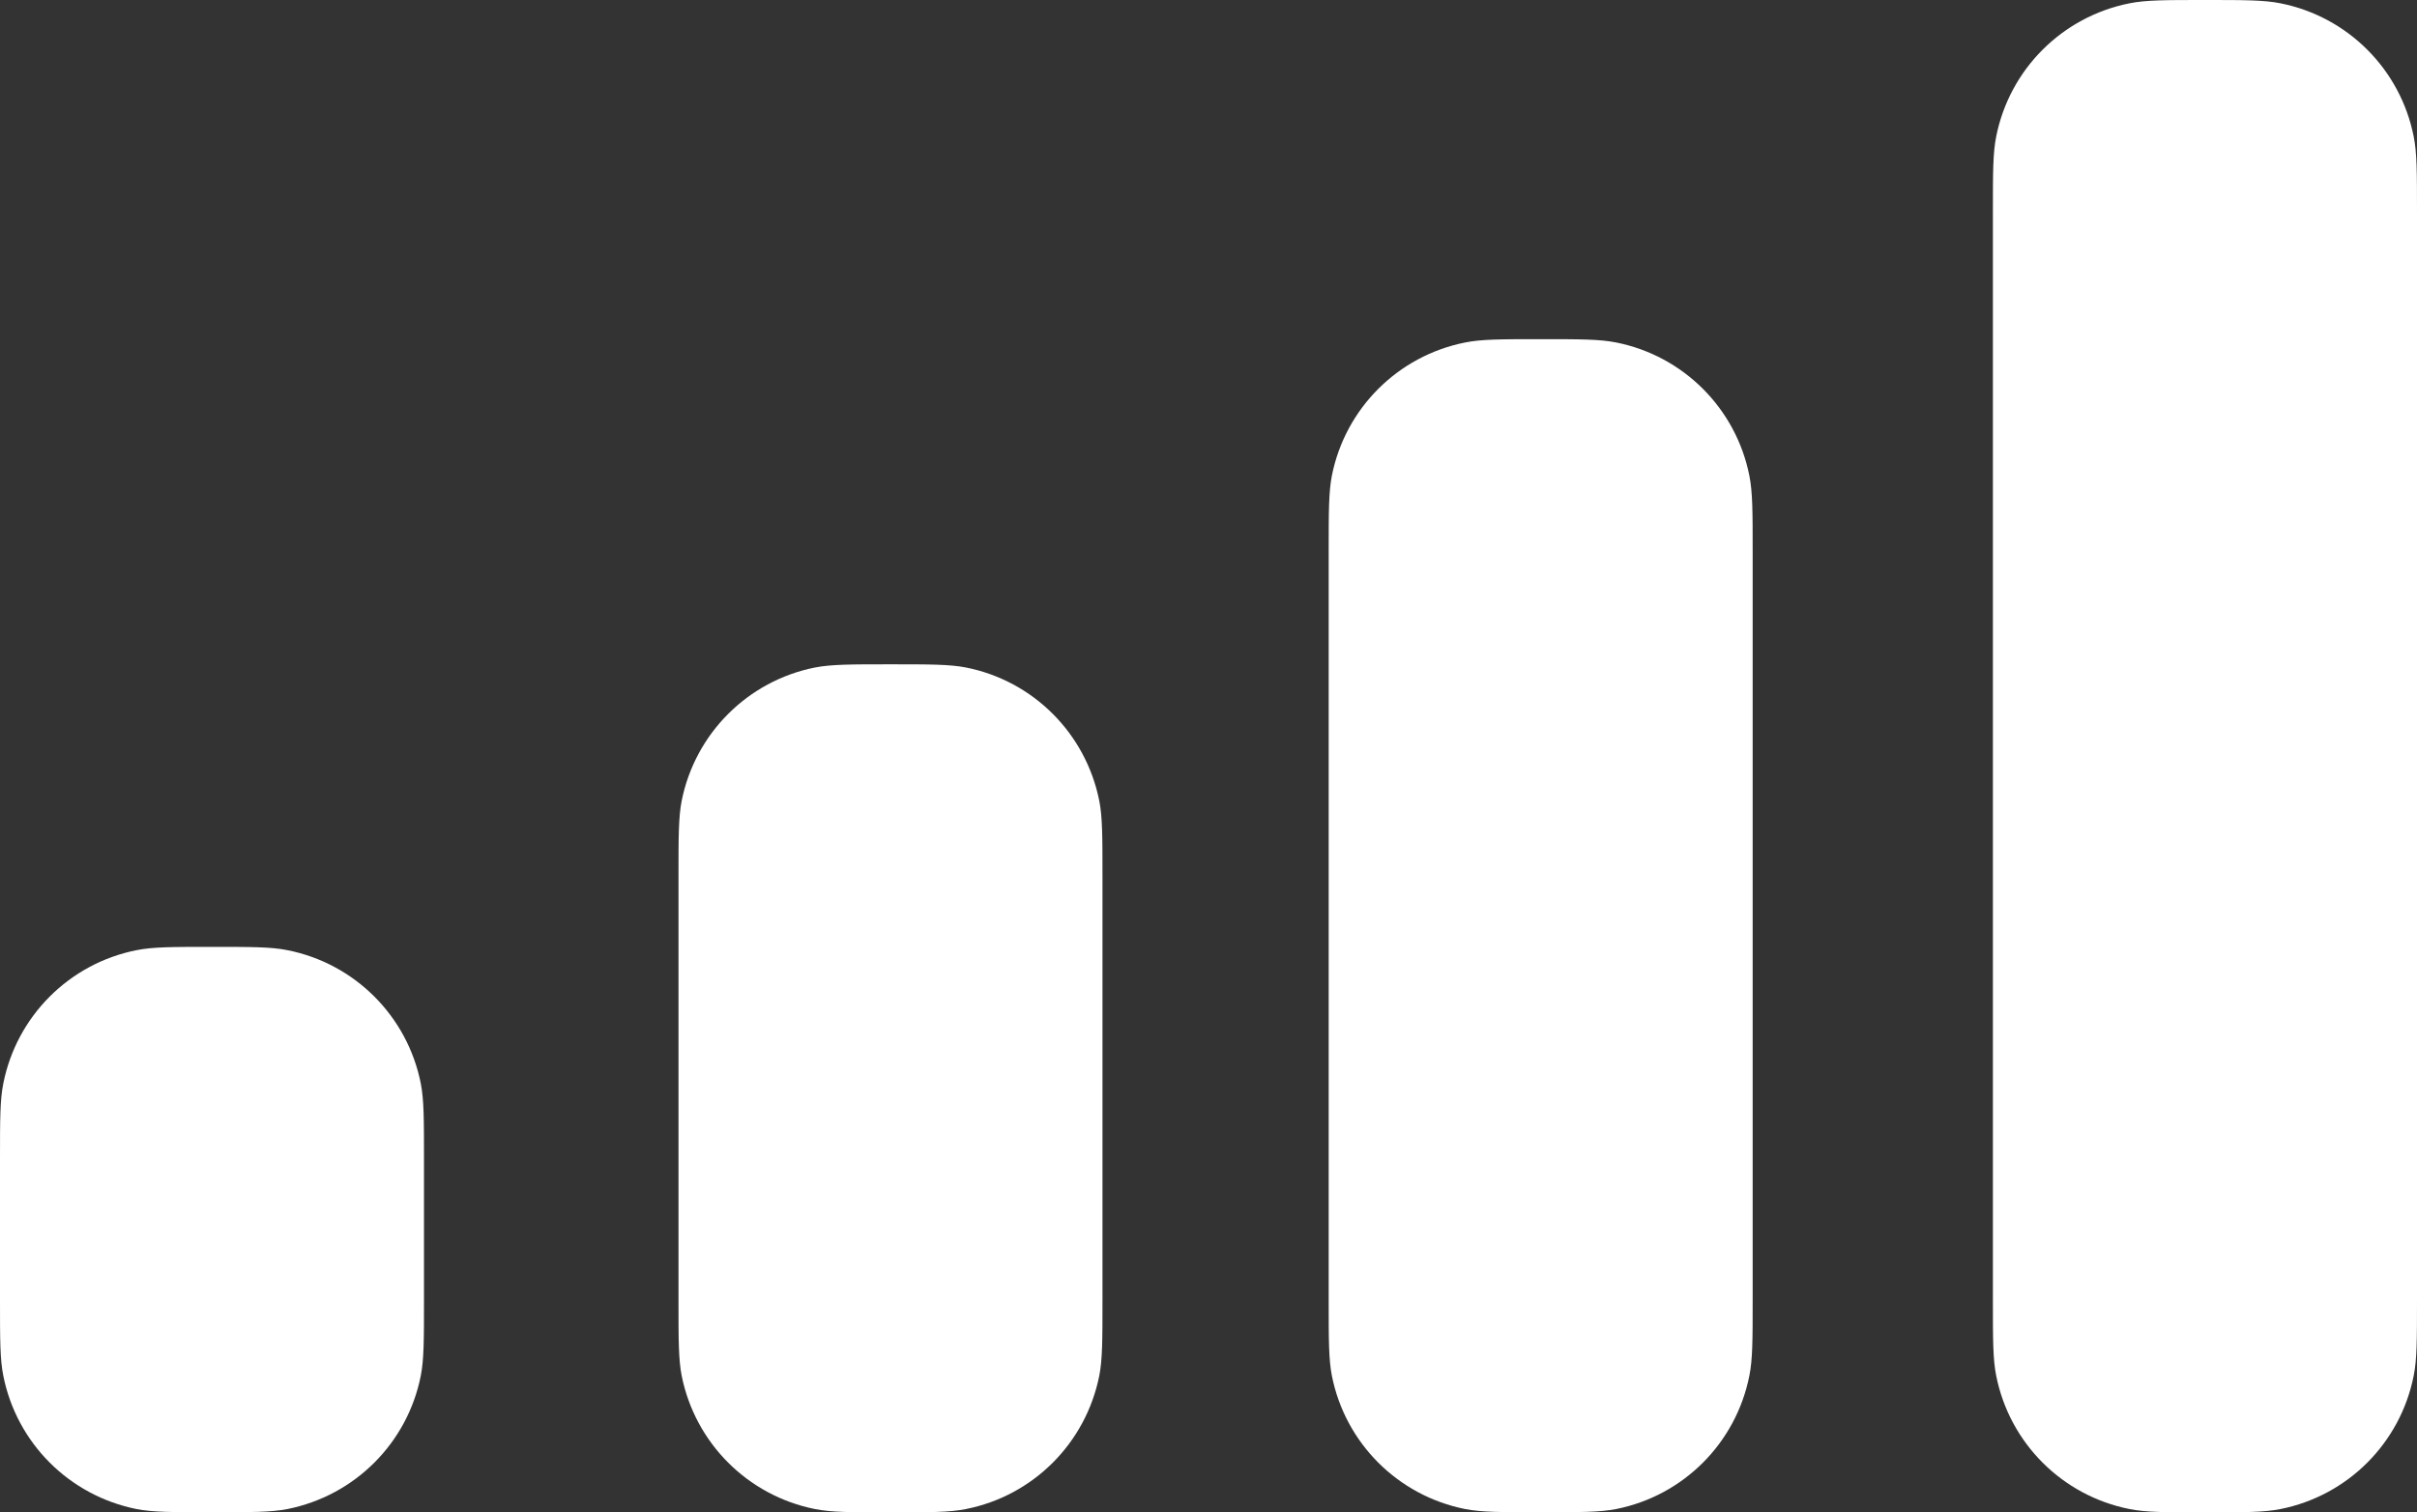 <svg width="21.178" height="13.252" viewBox="0 0 21.178 13.252" fill="none" xmlns="http://www.w3.org/2000/svg" xmlns:xlink="http://www.w3.org/1999/xlink">
	<rect x="0" y="0" width="21.178" height="13.252" fill="#333333" stroke="none"/>
	<desc>
			Created with Pixso.
	</desc>
	<defs/>
	<path id="Combined Shape" d="M19.982 0.029C19.838 0 19.665 0 19.32 0C18.975 0 18.802 0 18.659 0.029C18.069 0.146 17.608 0.607 17.491 1.196C17.462 1.34 17.462 1.512 17.462 1.858L17.462 11.394C17.462 11.739 17.462 11.912 17.491 12.055C17.608 12.645 18.069 13.106 18.659 13.223C18.802 13.252 18.975 13.252 19.32 13.252C19.665 13.252 19.838 13.252 19.982 13.223C20.571 13.106 21.032 12.645 21.149 12.055C21.178 11.912 21.178 11.739 21.178 11.394L21.178 1.858C21.178 1.512 21.178 1.34 21.149 1.196C21.032 0.607 20.571 0.146 19.982 0.029ZM13.499 2.972C13.845 2.972 14.017 2.972 14.161 3.001C14.75 3.118 15.211 3.579 15.328 4.168C15.357 4.312 15.357 4.485 15.357 4.83L15.357 11.394C15.357 11.739 15.357 11.912 15.328 12.055C15.211 12.645 14.75 13.106 14.161 13.223C14.017 13.251 13.845 13.251 13.499 13.251C13.154 13.251 12.981 13.251 12.838 13.223C12.248 13.106 11.787 12.645 11.67 12.055C11.642 11.912 11.642 11.739 11.642 11.394L11.642 4.83C11.642 4.485 11.642 4.312 11.67 4.168C11.787 3.579 12.248 3.118 12.838 3.001C12.981 2.972 13.154 2.972 13.499 2.972ZM8.464 5.849C8.32 5.821 8.148 5.821 7.803 5.821C7.457 5.821 7.285 5.821 7.141 5.849C6.552 5.966 6.091 6.427 5.973 7.017C5.945 7.16 5.945 7.333 5.945 7.678L5.945 11.394C5.945 11.739 5.945 11.912 5.973 12.055C6.091 12.645 6.552 13.106 7.141 13.223C7.285 13.252 7.457 13.252 7.803 13.252C8.148 13.252 8.32 13.252 8.464 13.223C9.054 13.106 9.514 12.645 9.632 12.055C9.66 11.912 9.66 11.739 9.66 11.394L9.66 7.678C9.66 7.333 9.66 7.16 9.632 7.017C9.514 6.427 9.054 5.966 8.464 5.849ZM1.858 8.297C2.203 8.297 2.376 8.297 2.519 8.326C3.109 8.443 3.57 8.904 3.687 9.494C3.715 9.637 3.715 9.81 3.715 10.155L3.715 11.394C3.715 11.739 3.715 11.912 3.687 12.055C3.57 12.645 3.109 13.105 2.519 13.223C2.376 13.251 2.203 13.251 1.858 13.251C1.512 13.251 1.34 13.251 1.196 13.223C0.607 13.105 0.146 12.645 0.029 12.055C0 11.912 0 11.739 0 11.394L0 10.155C0 9.81 0 9.637 0.029 9.494C0.146 8.904 0.607 8.443 1.196 8.326C1.34 8.297 1.512 8.297 1.858 8.297Z" clip-rule="evenodd" fill="#FFFFFF" fill-opacity="1" fill-rule="evenodd"/>
</svg>
